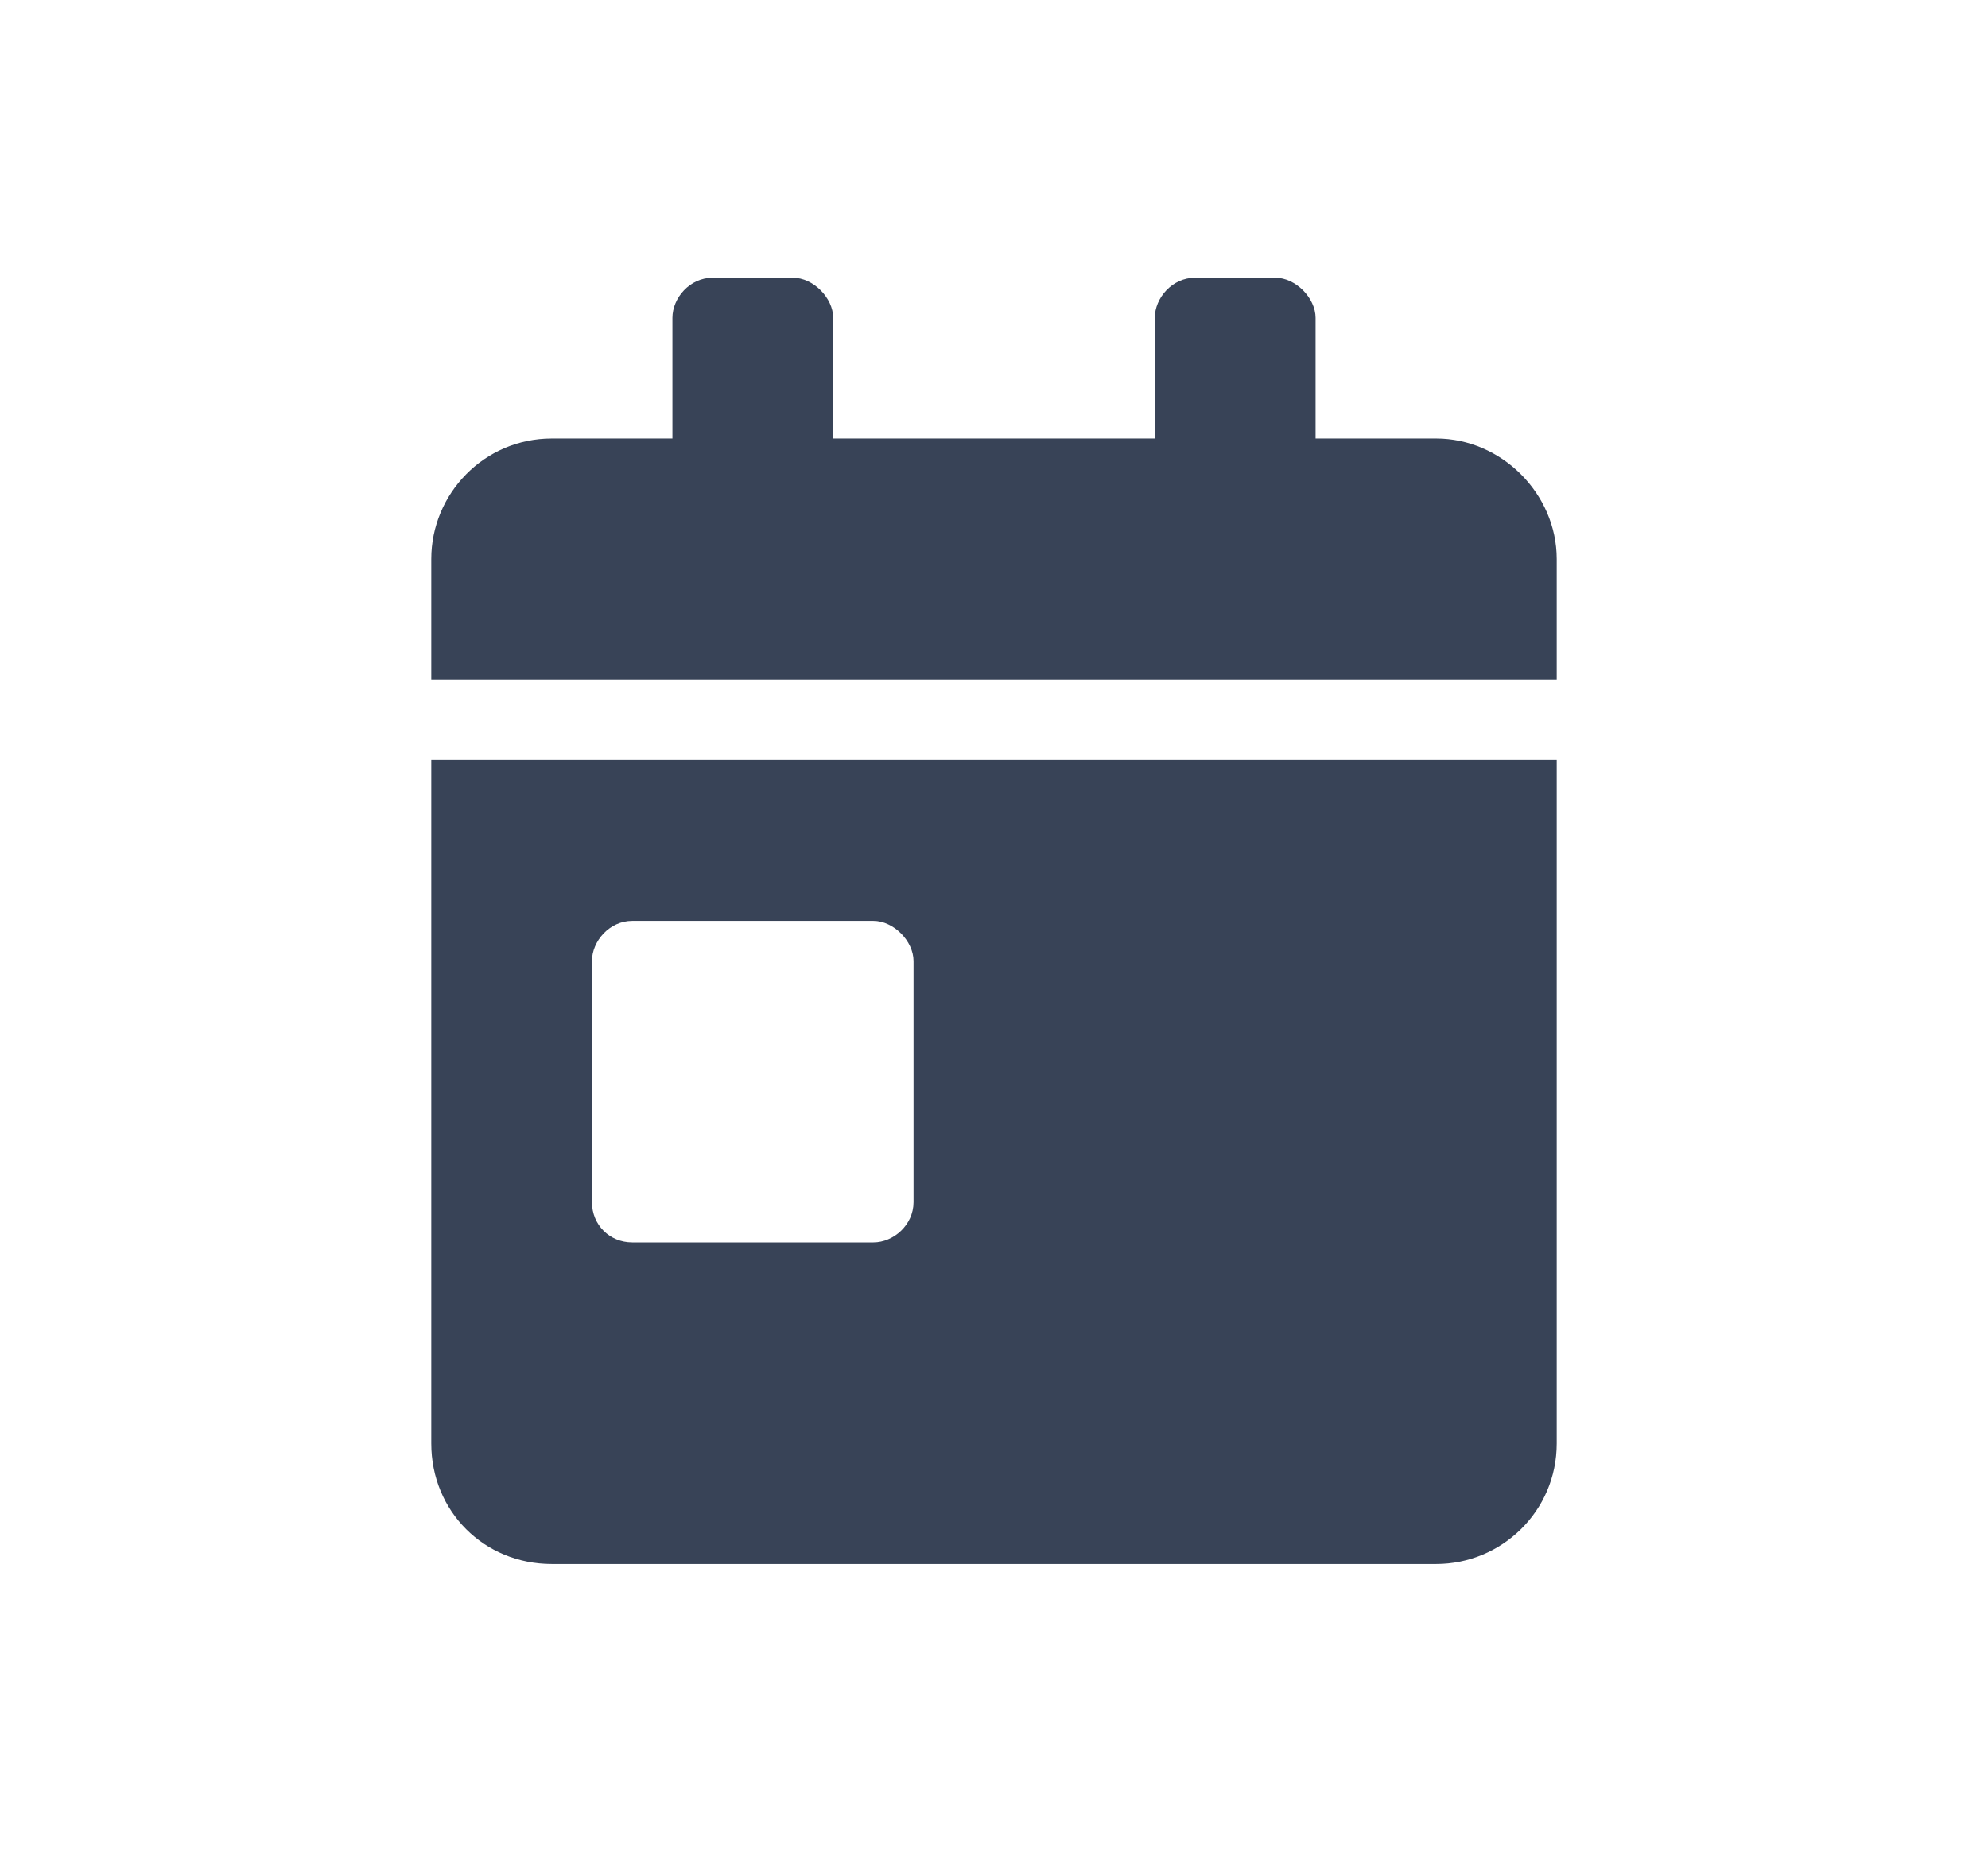 <svg fill="none" height="16" viewBox="0 0 17 16" width="17" xmlns="http://www.w3.org/2000/svg">
    <g clip-path="url(#clip0_1863_31)">
        <path
            d="M3.688 12.344C3.688 12.924 4.139 13.375 4.719 13.375H12.281C12.84 13.375 13.312 12.924 13.312 12.344V6.5H3.688V12.344ZM5.062 8.219C5.062 8.047 5.213 7.875 5.406 7.875H7.469C7.641 7.875 7.812 8.047 7.812 8.219V10.281C7.812 10.475 7.641 10.625 7.469 10.625H5.406C5.213 10.625 5.062 10.475 5.062 10.281V8.219ZM12.281 3.75H11.25V2.719C11.25 2.547 11.078 2.375 10.906 2.375H10.219C10.025 2.375 9.875 2.547 9.875 2.719V3.75H7.125V2.719C7.125 2.547 6.953 2.375 6.781 2.375H6.094C5.9 2.375 5.75 2.547 5.75 2.719V3.75H4.719C4.139 3.75 3.688 4.223 3.688 4.781V5.812H13.312V4.781C13.312 4.223 12.84 3.75 12.281 3.75Z"
            fill="#384357" />
    </g>
    <defs>
        <clipPath id="clip0_1863_31">
            <rect fill="white" height="16" transform="translate(0.5)" width="16" />
        </clipPath>
    </defs>
</svg>
